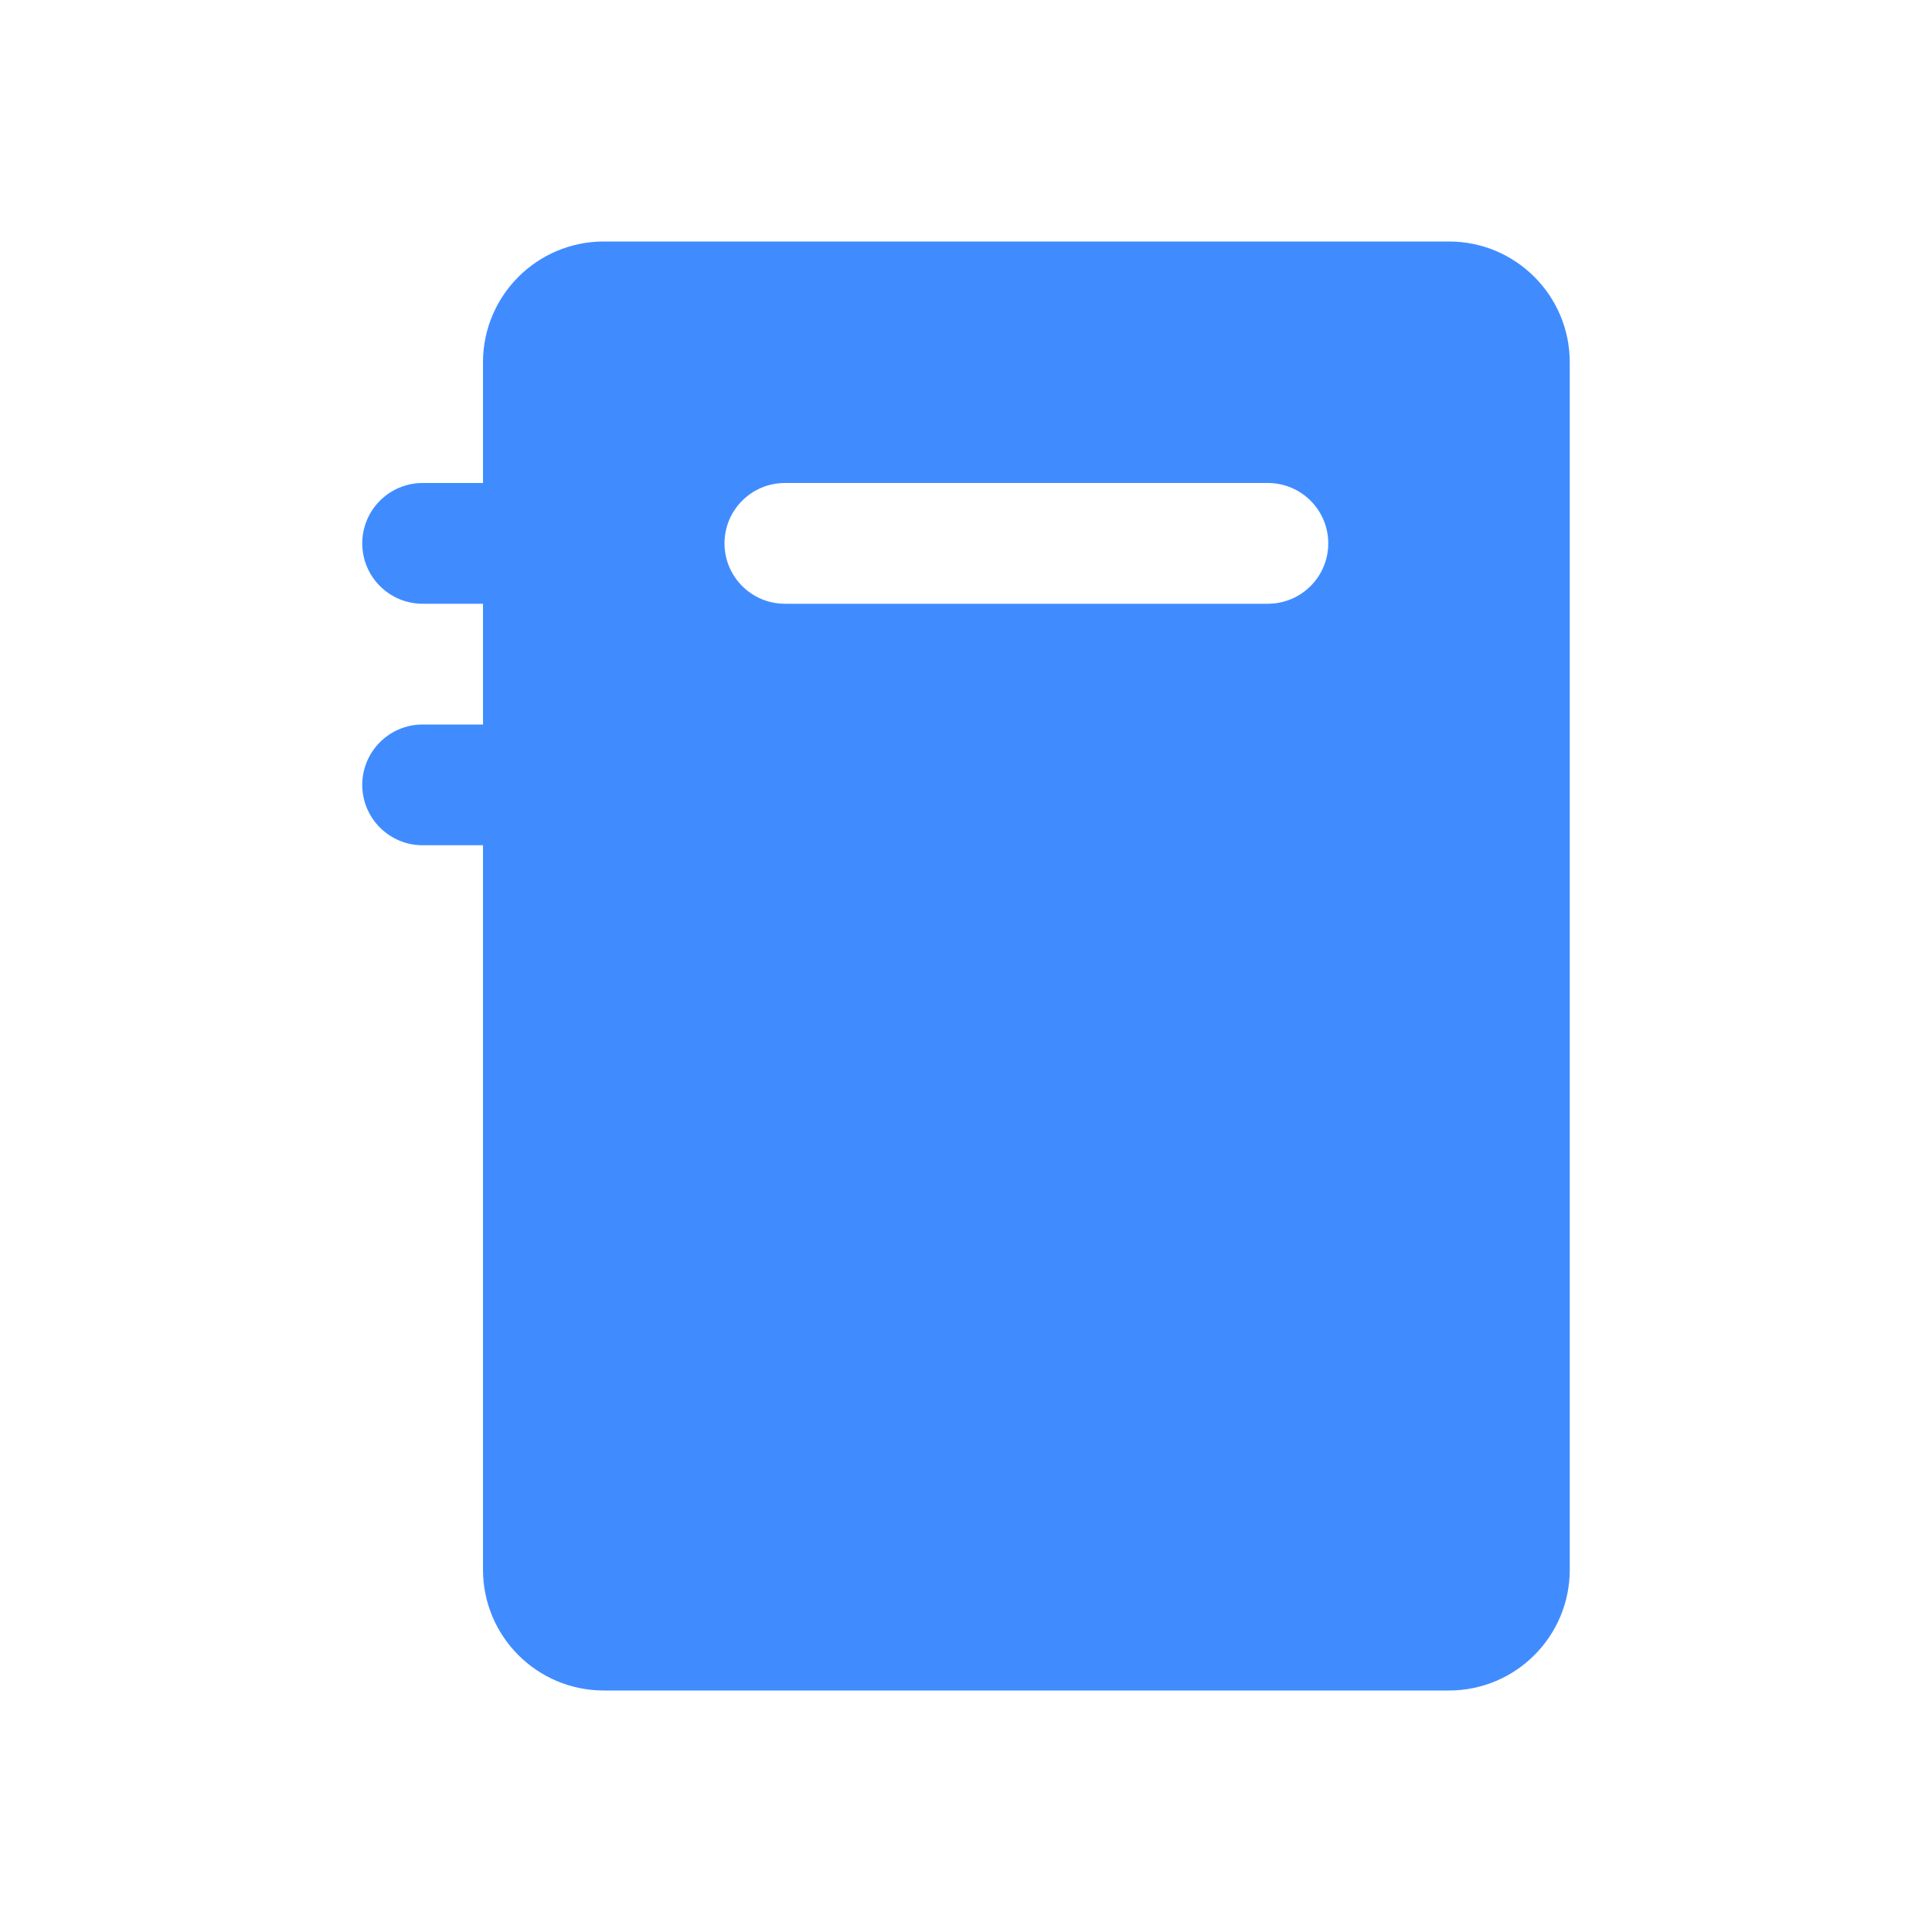 <svg width="16" height="16" viewBox="0 0 16 16" fill="none" xmlns="http://www.w3.org/2000/svg">
<path fill-rule="evenodd" clip-rule="evenodd" d="M5 2C4.448 2 4 2.448 4 3V4H3.5C3.224 4 3 4.224 3 4.5C3 4.776 3.224 5 3.5 5H4V6H3.5C3.224 6 3 6.224 3 6.5C3 6.776 3.224 7 3.5 7H4V13C4 13.552 4.448 14 5 14H12C12.552 14 13 13.552 13 13V3C13 2.448 12.552 2 12 2H5ZM6.5 4C6.224 4 6 4.224 6 4.5C6 4.776 6.224 5 6.5 5H10.5C10.776 5 11 4.776 11 4.5C11 4.224 10.776 4 10.5 4H6.5Z" fill="#408CFF"/>
</svg>
